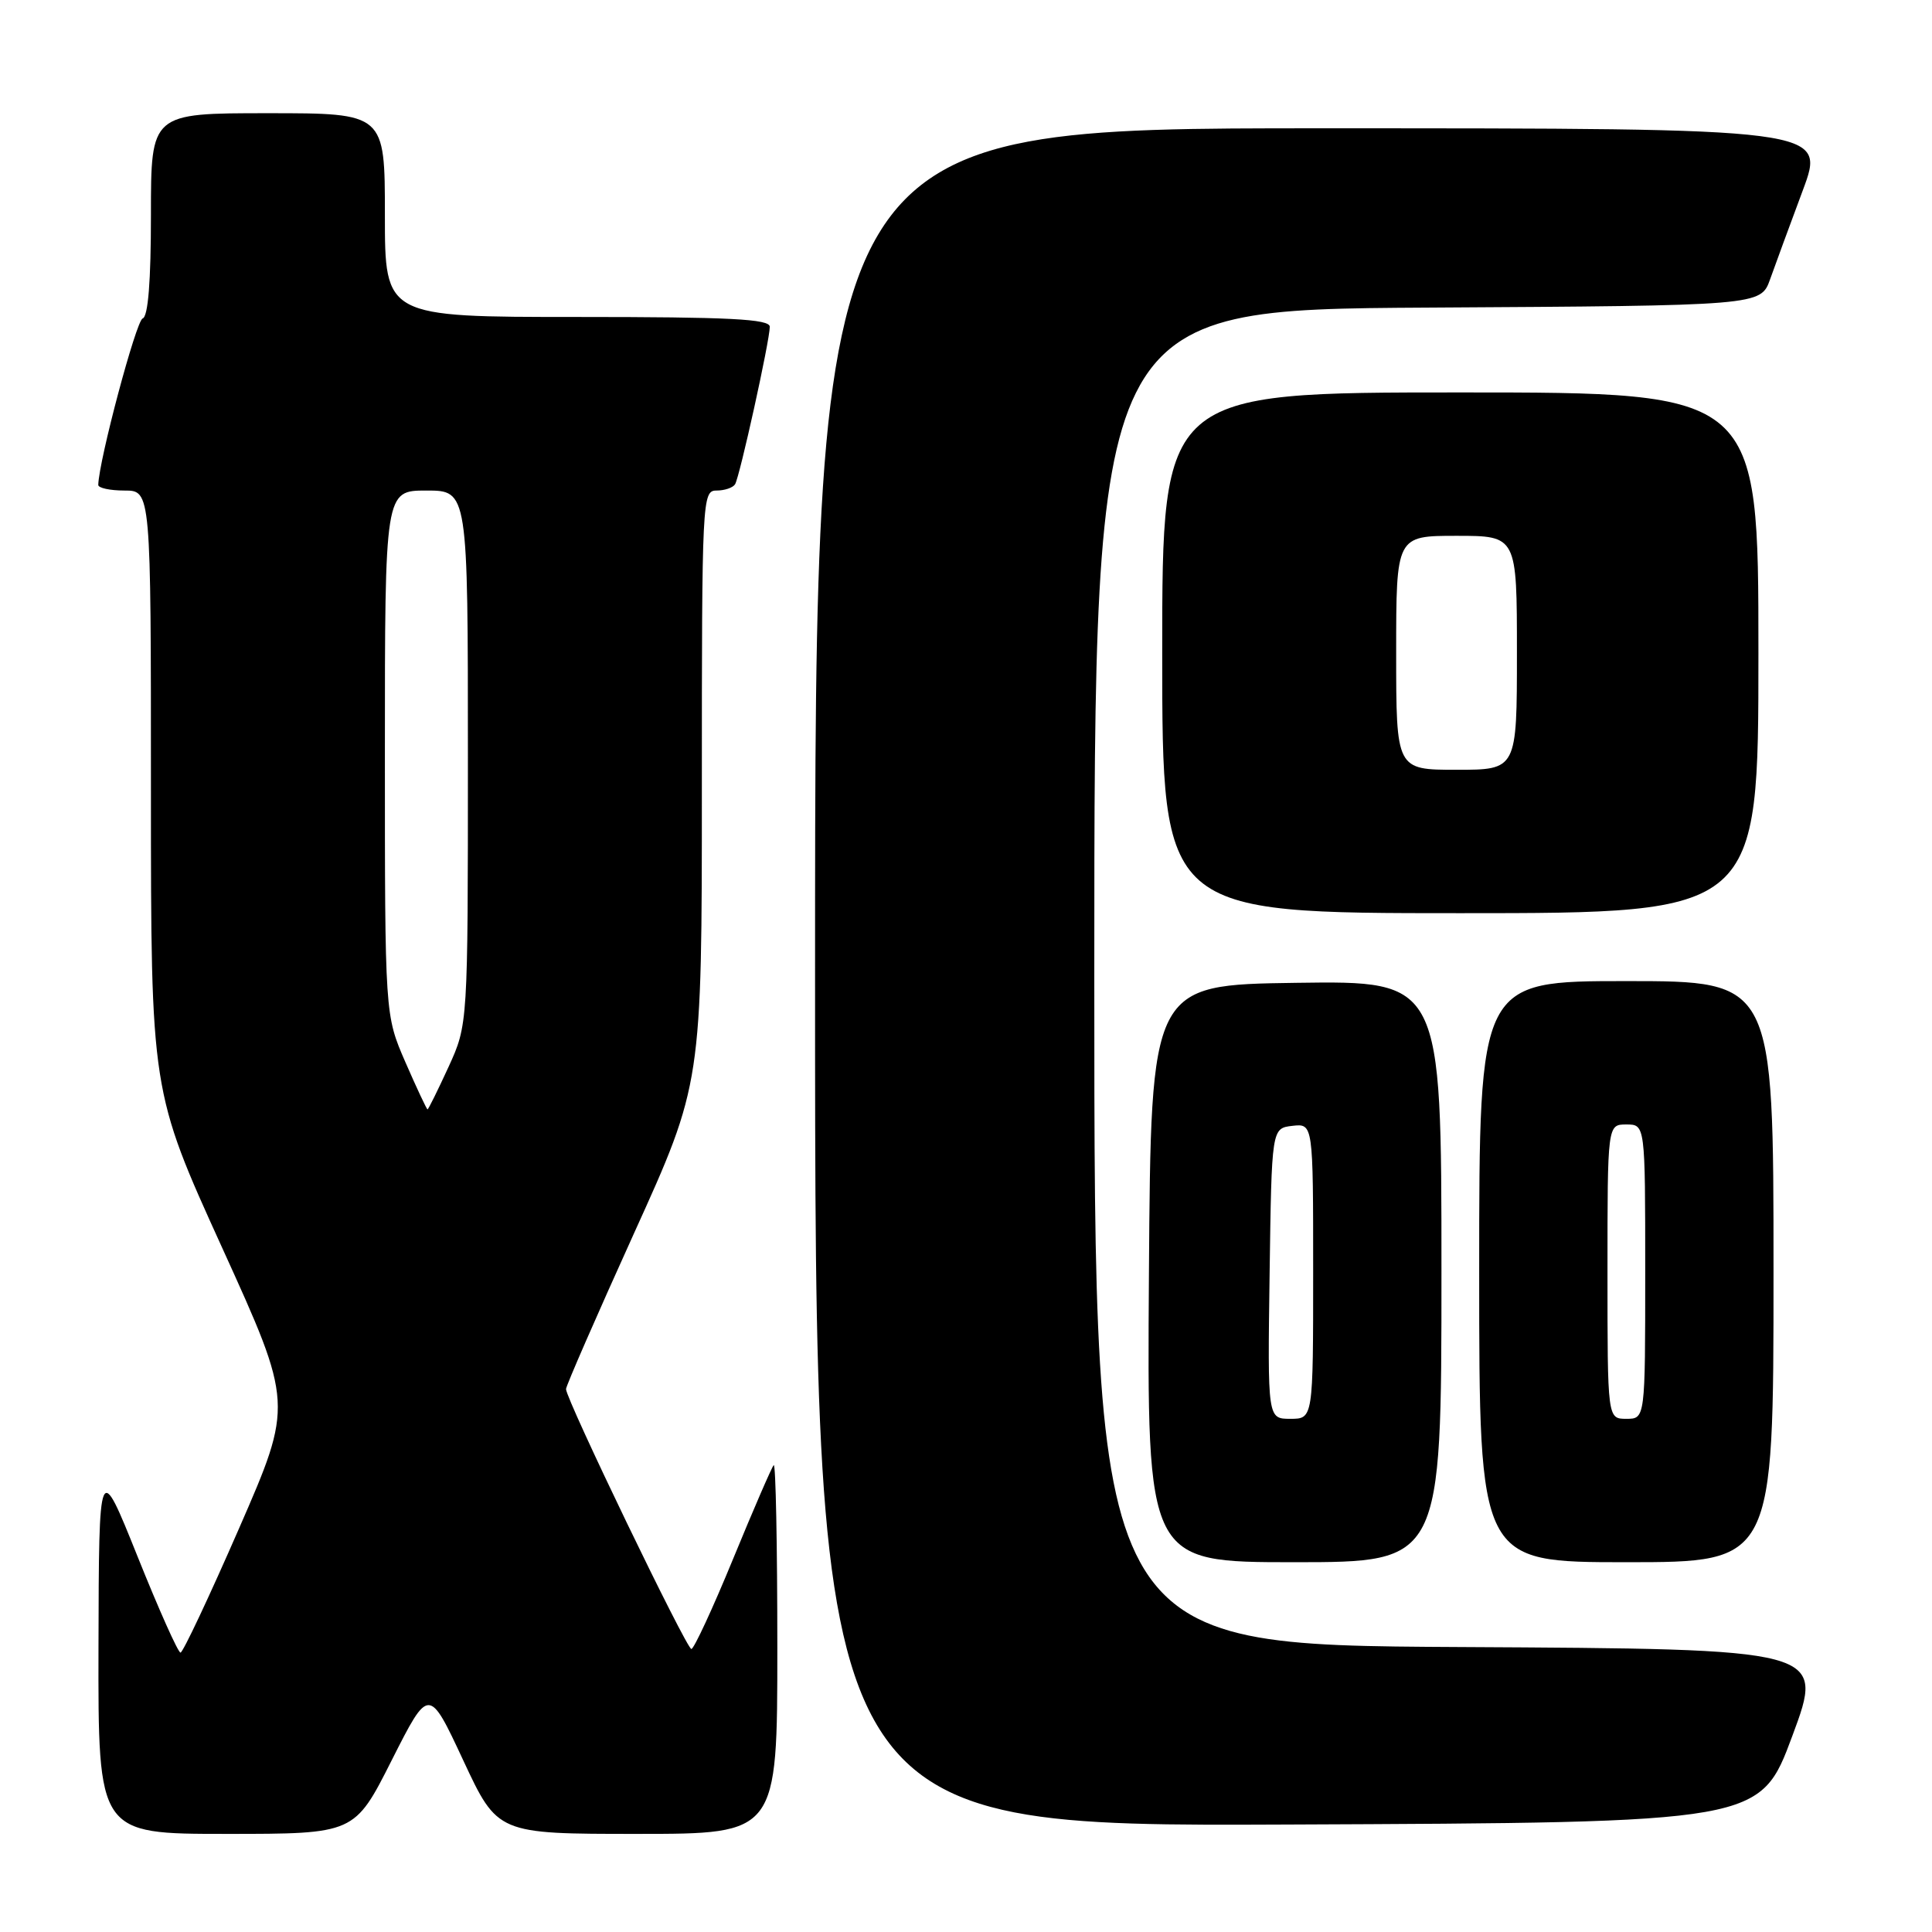 <?xml version="1.0" encoding="UTF-8" standalone="no"?>
<!DOCTYPE svg PUBLIC "-//W3C//DTD SVG 1.1//EN" "http://www.w3.org/Graphics/SVG/1.1/DTD/svg11.dtd" >
<svg xmlns="http://www.w3.org/2000/svg" xmlns:xlink="http://www.w3.org/1999/xlink" version="1.1" viewBox="0 0 256 256">
 <g >
 <path fill="currentColor"
d=" M 51.90 233.25 C 56.83 223.50 56.83 223.50 61.38 233.25 C 65.93 243.00 65.93 243.00 84.47 243.00 C 103.00 243.00 103.00 243.00 103.00 218.33 C 103.00 204.77 102.79 193.88 102.52 194.14 C 102.26 194.41 99.84 199.99 97.14 206.56 C 94.44 213.13 91.95 218.50 91.61 218.50 C 90.96 218.50 75.00 185.42 75.00 184.06 C 75.00 183.64 79.05 174.36 84.00 163.44 C 93.00 143.60 93.00 143.60 93.00 104.30 C 93.00 66.06 93.05 65.00 94.94 65.00 C 96.01 65.00 97.11 64.63 97.40 64.17 C 98.02 63.16 102.00 45.12 102.00 43.30 C 102.00 42.27 96.72 42.00 76.50 42.00 C 51.00 42.00 51.00 42.00 51.00 28.50 C 51.00 15.00 51.00 15.00 35.50 15.00 C 20.00 15.00 20.00 15.00 20.00 28.42 C 20.00 37.27 19.63 41.96 18.90 42.20 C 18.04 42.49 13.11 60.96 13.02 64.25 C 13.01 64.66 14.57 65.00 16.50 65.00 C 20.00 65.00 20.00 65.00 20.00 104.79 C 20.00 144.59 20.00 144.59 29.43 165.32 C 38.86 186.05 38.86 186.05 31.68 202.51 C 27.73 211.56 24.24 218.97 23.92 218.98 C 23.60 218.99 21.04 213.26 18.23 206.25 C 13.11 193.50 13.11 193.50 13.05 218.25 C 13.00 243.00 13.00 243.00 29.99 243.00 C 46.98 243.00 46.98 243.00 51.90 233.25 Z  M 237.50 230.00 C 241.77 218.50 241.77 218.50 193.39 218.24 C 145.00 217.98 145.00 217.98 145.00 129.50 C 145.00 41.02 145.00 41.02 189.15 40.76 C 233.30 40.50 233.30 40.50 234.55 37.00 C 235.23 35.08 237.18 29.79 238.87 25.25 C 241.95 17.00 241.95 17.00 174.97 17.00 C 108.00 17.00 108.00 17.00 108.00 129.51 C 108.00 242.02 108.00 242.02 170.61 241.76 C 233.23 241.50 233.23 241.50 237.50 230.00 Z  M 191.00 168.48 C 191.00 129.96 191.00 129.96 171.75 130.23 C 152.50 130.50 152.50 130.50 152.24 168.75 C 151.98 207.00 151.98 207.00 171.49 207.00 C 191.00 207.00 191.00 207.00 191.00 168.48 Z  M 235.00 168.50 C 235.00 130.00 235.00 130.00 215.50 130.00 C 196.00 130.00 196.00 130.00 196.00 168.50 C 196.00 207.00 196.00 207.00 215.50 207.00 C 235.00 207.00 235.00 207.00 235.00 168.50 Z  M 233.00 86.50 C 233.00 52.00 233.00 52.00 193.50 52.00 C 154.00 52.00 154.00 52.00 154.00 86.50 C 154.00 121.00 154.00 121.00 193.50 121.00 C 233.00 121.00 233.00 121.00 233.00 86.50 Z  M 53.72 140.75 C 51.00 134.50 51.00 134.50 51.00 99.75 C 51.00 65.00 51.00 65.00 56.50 65.00 C 62.00 65.00 62.00 65.00 62.00 100.38 C 62.00 135.76 62.00 135.76 59.43 141.38 C 58.01 144.47 56.76 147.00 56.65 147.00 C 56.54 147.00 55.22 144.19 53.72 140.75 Z  M 168.23 168.75 C 168.50 149.50 168.50 149.50 171.25 149.18 C 174.00 148.87 174.00 148.87 174.00 168.43 C 174.00 188.00 174.00 188.00 170.98 188.00 C 167.96 188.00 167.96 188.00 168.23 168.75 Z  M 213.00 168.50 C 213.00 149.00 213.00 149.00 215.50 149.00 C 218.00 149.00 218.00 149.00 218.00 168.50 C 218.00 188.00 218.00 188.00 215.50 188.00 C 213.00 188.00 213.00 188.00 213.00 168.50 Z  M 185.00 86.50 C 185.00 71.00 185.00 71.00 193.00 71.00 C 201.00 71.00 201.00 71.00 201.00 86.50 C 201.00 102.00 201.00 102.00 193.00 102.00 C 185.00 102.00 185.00 102.00 185.00 86.50 Z "/>
</g>
</svg>